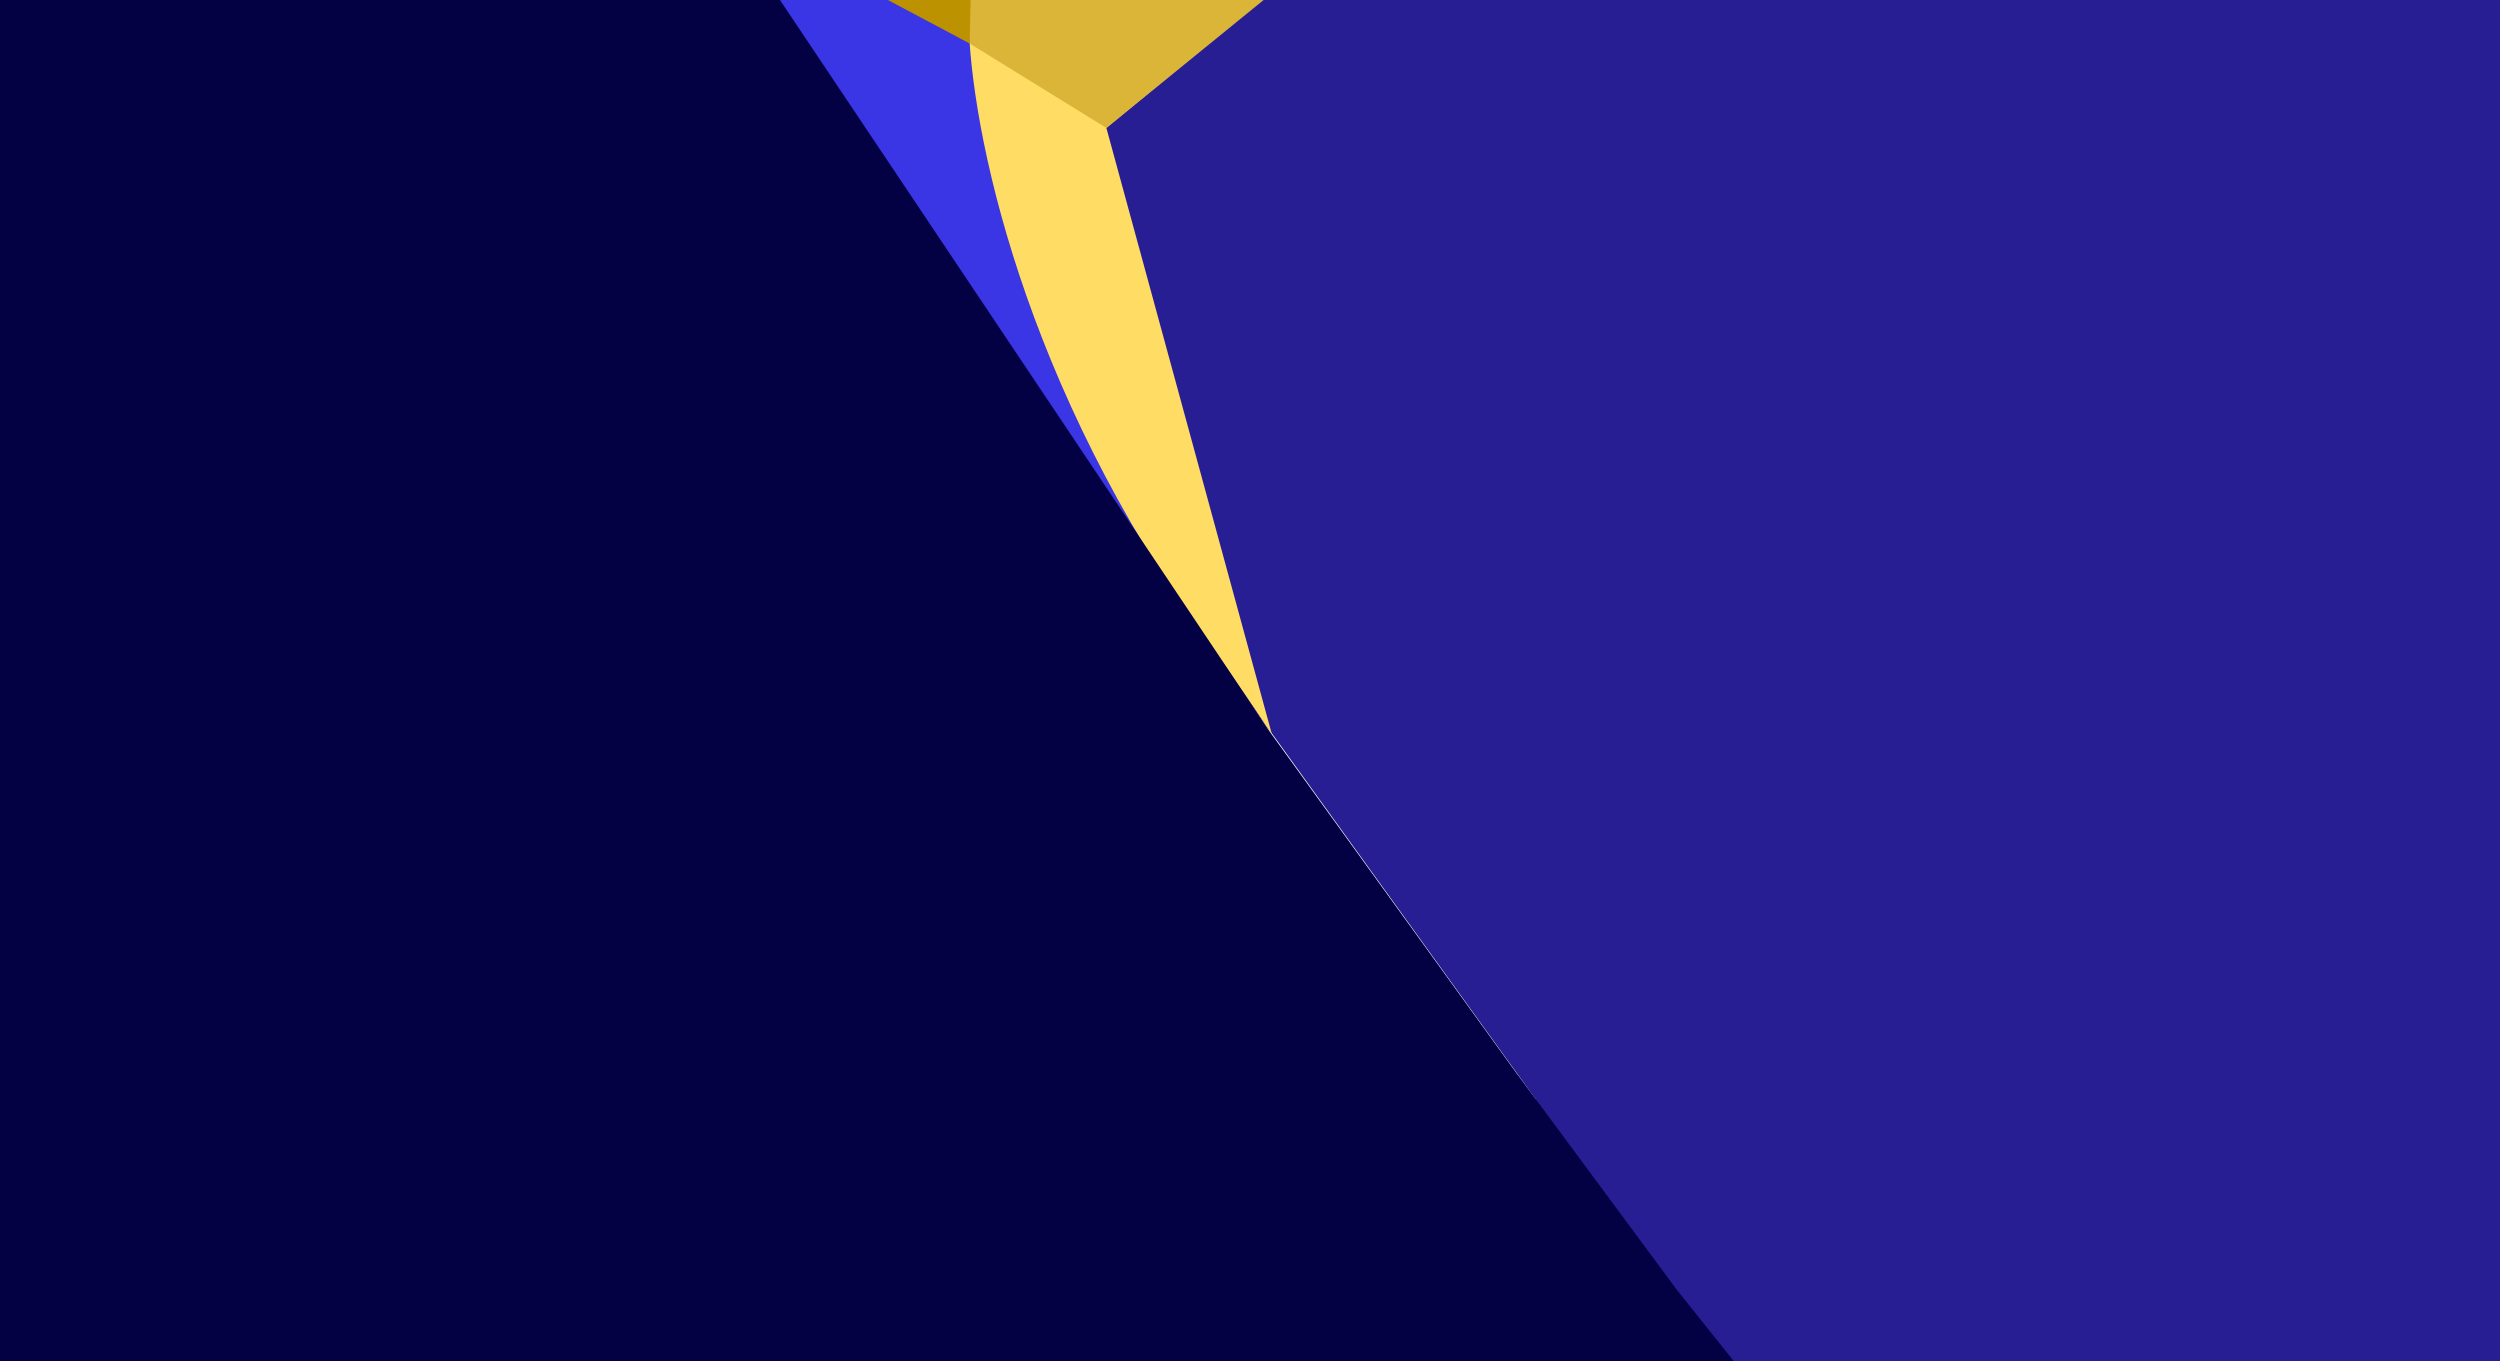 <svg width="360" height="196" viewBox="0 0 360 196" fill="none" xmlns="http://www.w3.org/2000/svg">
<g clip-path="url(#clip0_437_9177)">
<path fillRule="evenodd" clipRule="evenodd" d="M360.25 158.44V0L112.061 0L168.736 85.613L221.239 158.44H211.588V198.301H369.276V158.44H360.25Z" fill="#281E94"/>
<path d="M181.63 -9.15527e-05H110.557L183.134 105.668L159.318 18.426L181.63 -9.15527e-05Z" fill="#FFDC64"/>
<path d="M110.557 -9.15527e-05L169.345 85.738C144.777 48.735 138.886 12.911 139.513 -9.15527e-05H110.557Z" fill="#3A35E5"/>
<path d="M139.638 6.267C139.512 3.76 139.638 1.379 139.638 -9.15527e-05H181.962L159.318 18.426L139.638 6.267Z" fill="#DAB538"/>
<path d="M139.638 6.267L127.855 -9.15527e-05H139.763L139.638 6.267Z" fill="#BD9200"/>
<path fillRule="evenodd" clipRule="evenodd" d="M112.312 -0H-0.752V147H-1V196H182.453L182.537 203.749L255.216 202.957L241.467 185.737L218.405 154.573L218.402 154.573L182.883 105.418L112.312 -0Z" fill="#030143"/>
</g>
<defs>
<clipPath id="clip0_437_9177">
<rect width="360" height="196" fill="white"/>
</clipPath>
</defs>
</svg>
